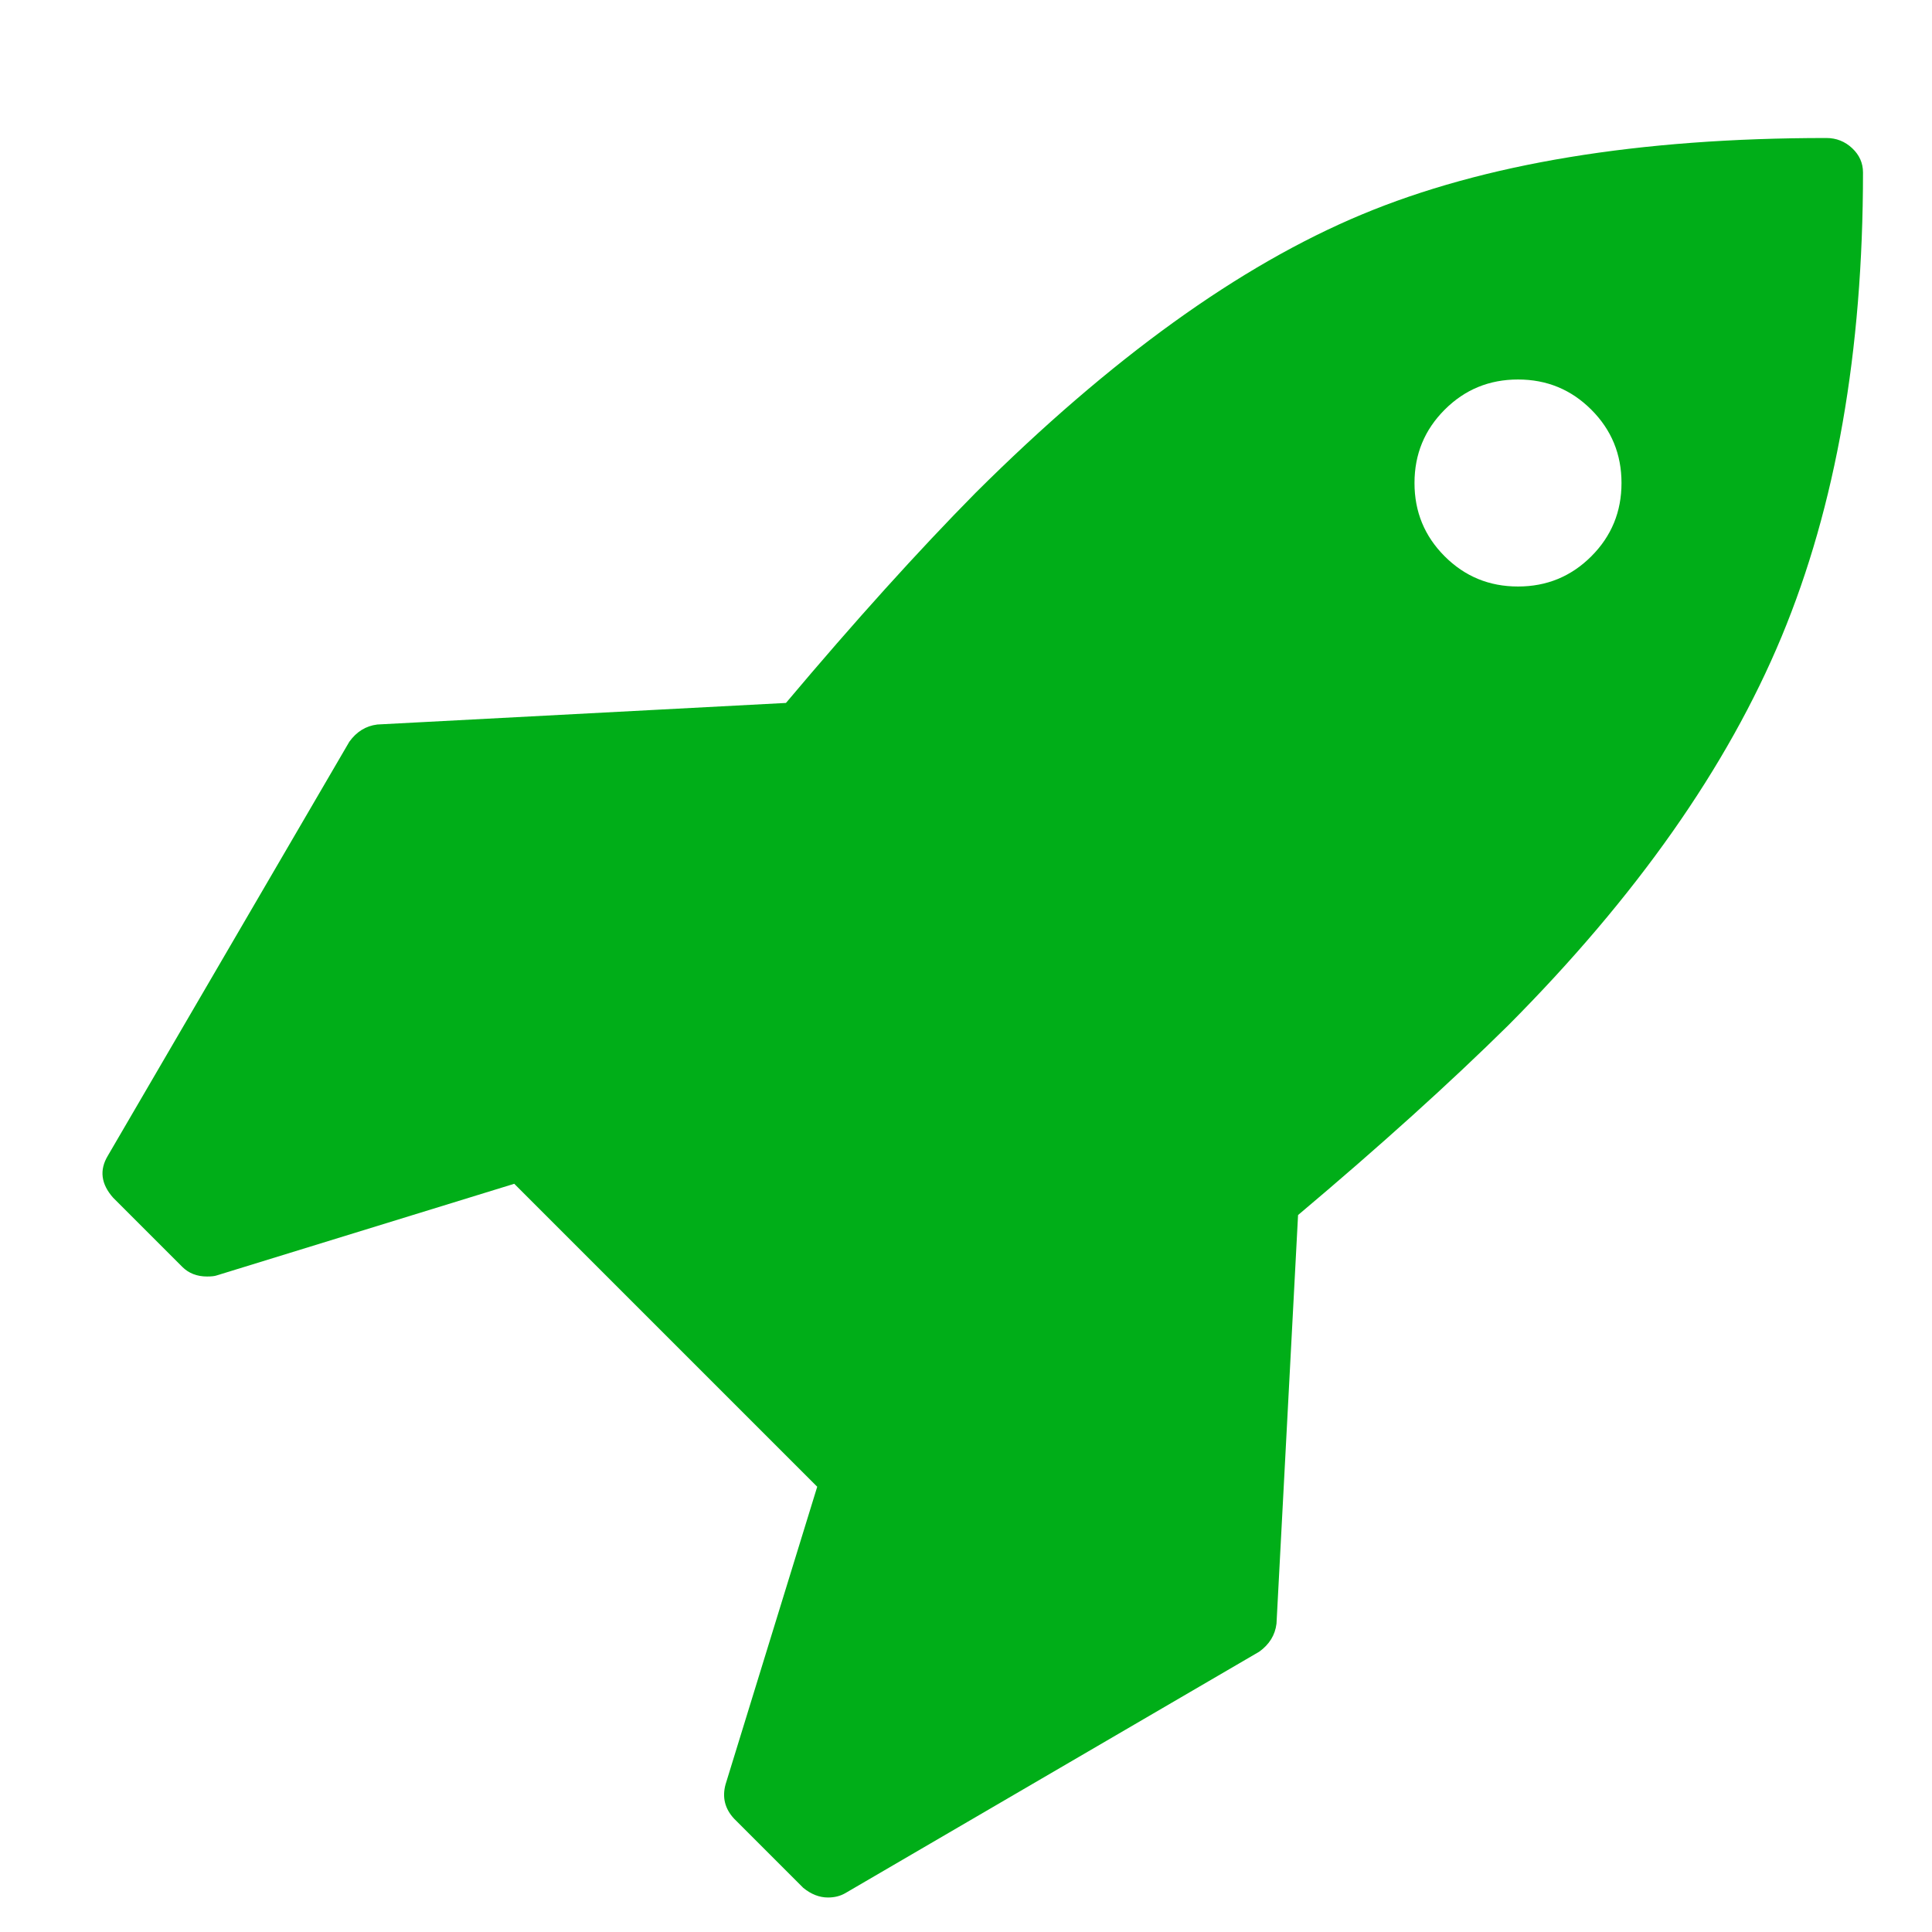 <?xml version="1.0" encoding="utf-8"?>
<!-- Generator: Adobe Illustrator 21.1.0, SVG Export Plug-In . SVG Version: 6.00 Build 0)  -->
<svg version="1.1" id="Layer_1" xmlns="http://www.w3.org/2000/svg" xmlns:xlink="http://www.w3.org/1999/xlink" x="0px" y="0px"
	 viewBox="0 0 1792 1792" style="enable-background:new 0 0 1792 1792;" xml:space="preserve">
<style type="text/css">
	.st0{fill:#00AE18;}
</style>
<path class="st0" d="M1504,448c0-26.7-9.3-49.3-28-68s-41.3-28-68-28s-49.3,9.3-68,28s-28,41.3-28,68s9.3,49.3,28,68s41.3,28,68,28
	s49.3-9.3,68-28S1504,474.7,1504,448z M1728,160c0,166-25.2,309.5-75.5,430.5S1517.7,831.7,1399,951c-54,53.3-119,112-195,176
	l-20,379c-1.3,10.7-6.7,19.3-16,26l-384,224c-4.7,2.7-10,4-16,4c-8,0-15.7-3-23-9l-64-64c-8.7-9.3-11.3-20-8-32l85-276l-281-281
	l-276,85c-2,0.7-5,1-9,1c-9.3,0-17-3-23-9l-64-64c-11.3-12.7-13-25.7-5-39l224-384c6.7-9.3,15.3-14.7,26-16l379-20
	c64-76,122.7-141,176-195c125.3-124.7,244.7-210.7,358-258s257-71,431-71c9.3,0,17.3,3.2,24,9.5S1728,151.3,1728,160z"/>
</svg>
